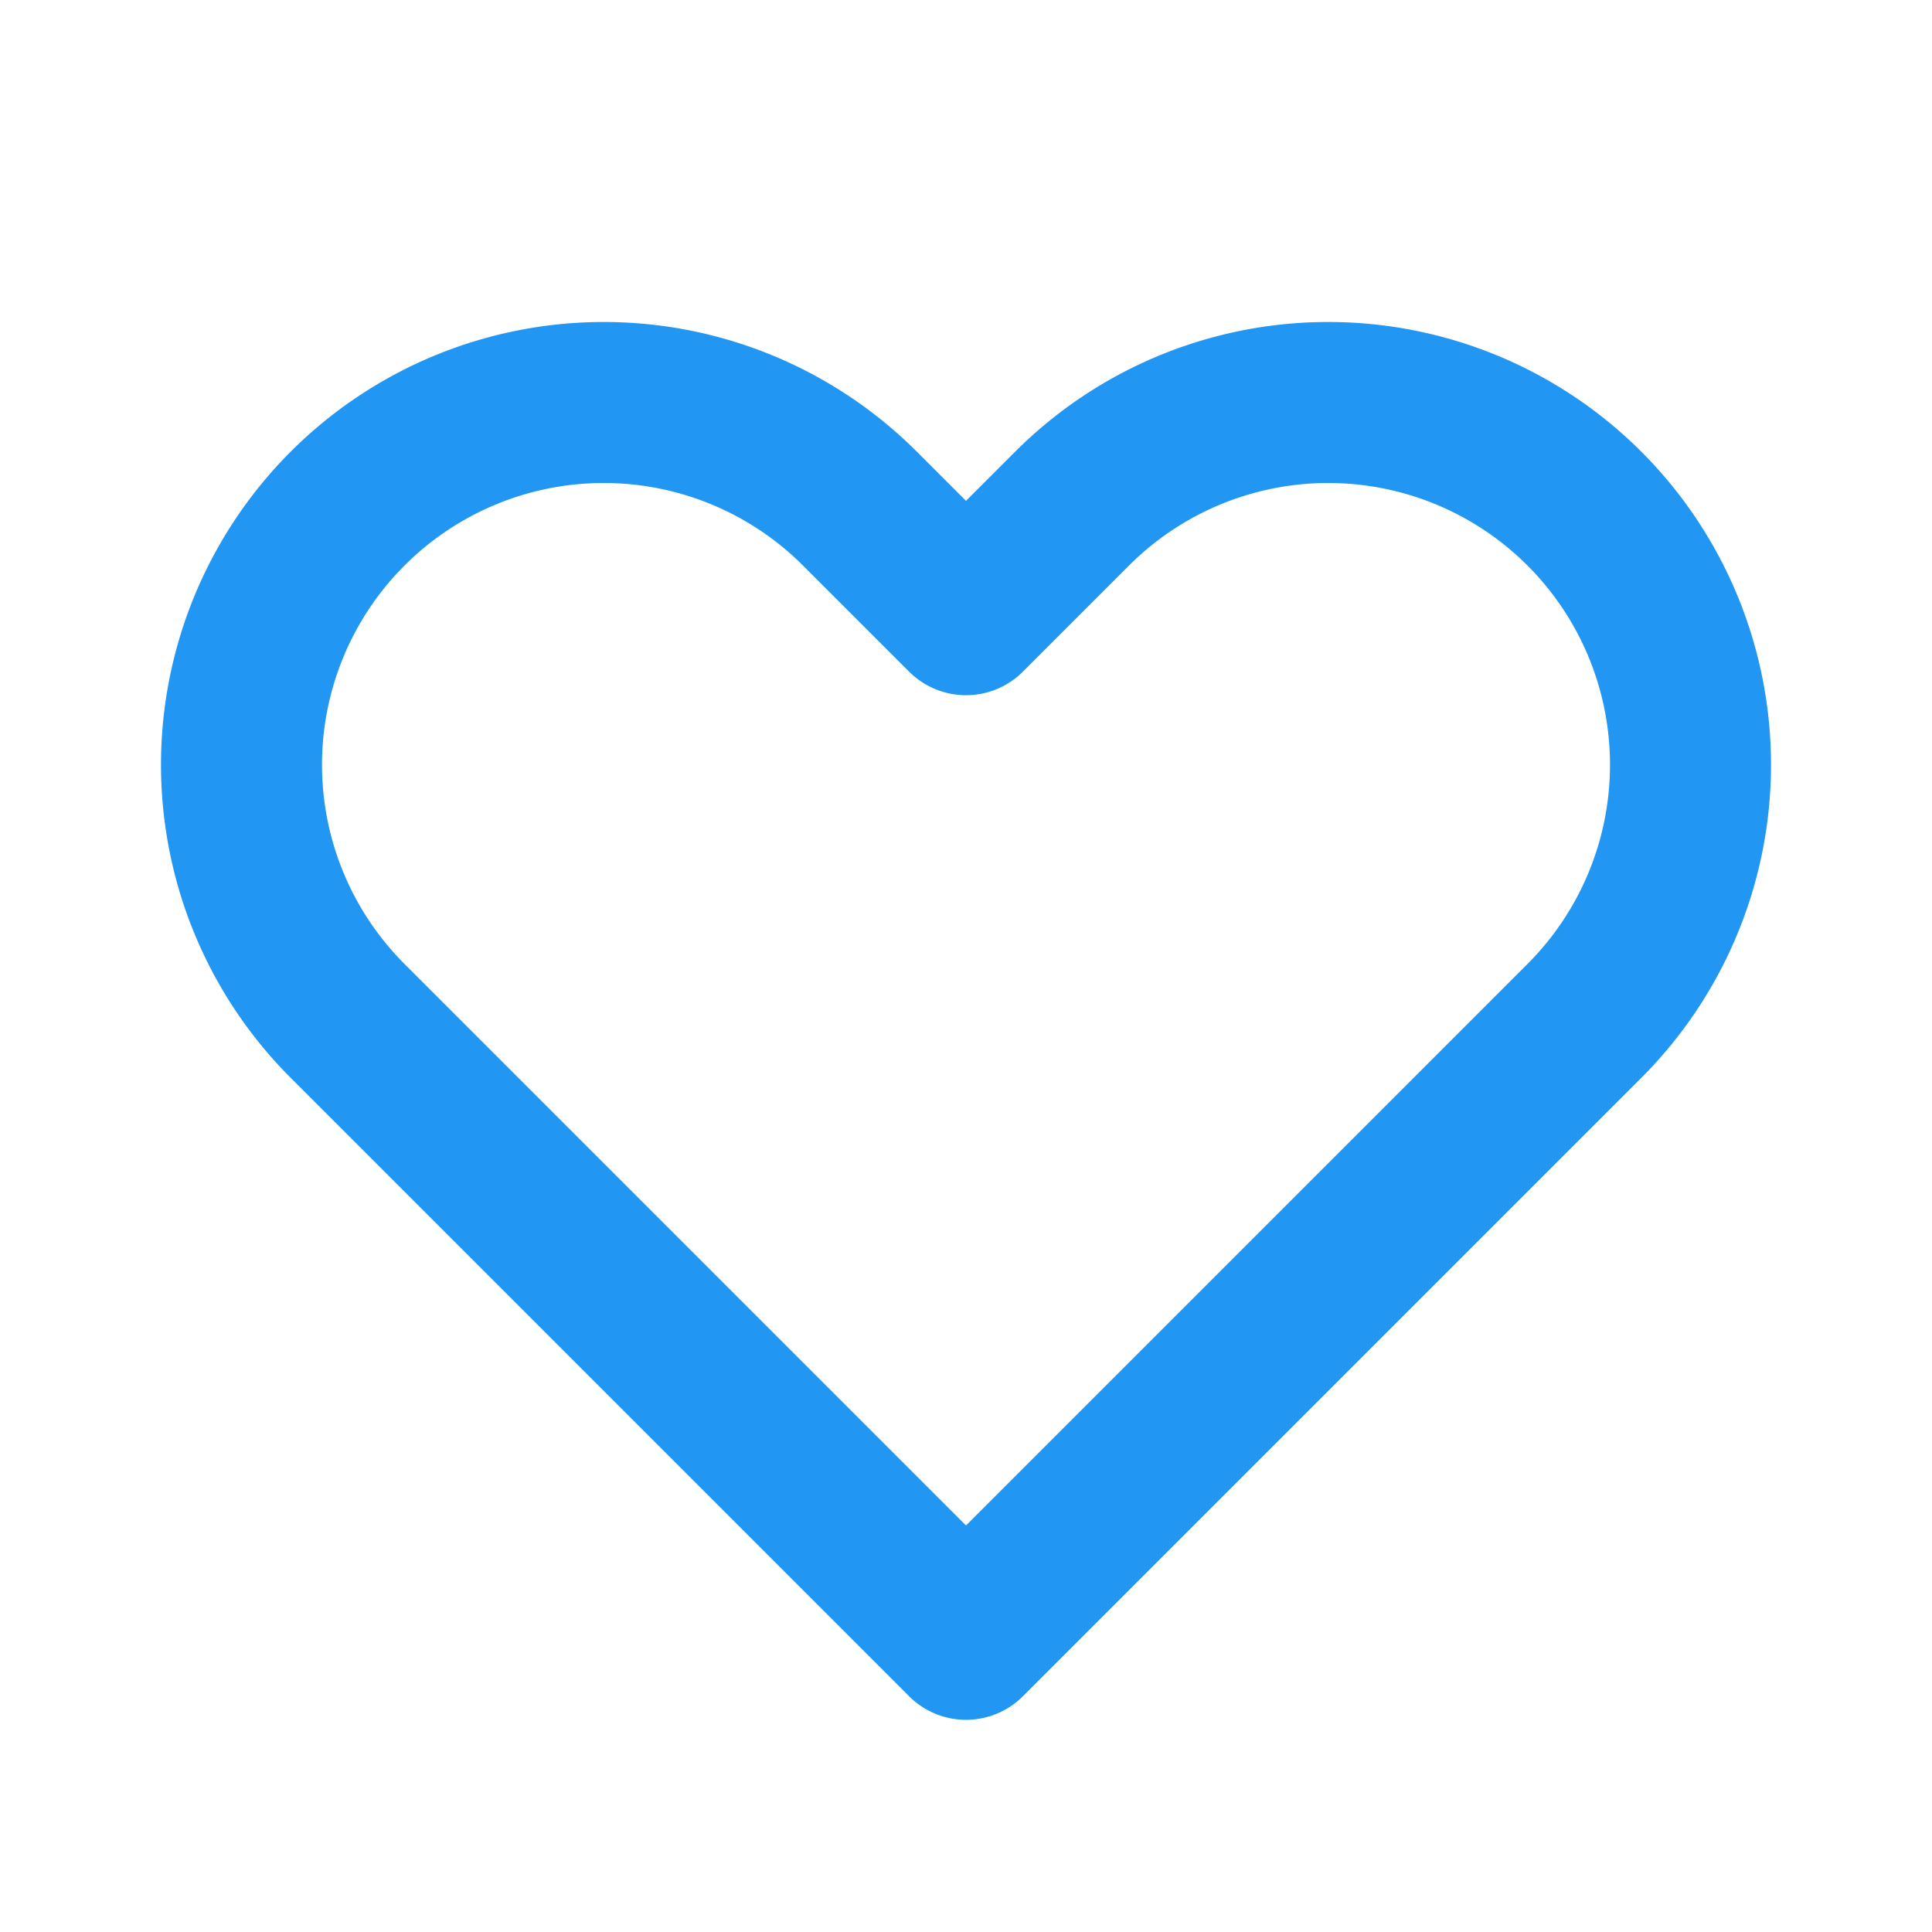   <svg
    xmlns="http://www.w3.org/2000/svg"
    className="h-6 w-6"
    fill="none"
    viewBox="0 0 24 24"
    stroke="#2196F3"
    stroke-width="2"
  >
    <path
      stroke-linecap="round"
      stroke-linejoin="round"
      d="M4.318 6.318a4.5 4.5 0 000 6.364L12 20.364l7.682-7.682a4.5 4.5 0 00-6.364-6.364L12 7.636l-1.318-1.318a4.5 4.5 0 00-6.364 0z"
    />
  </svg>